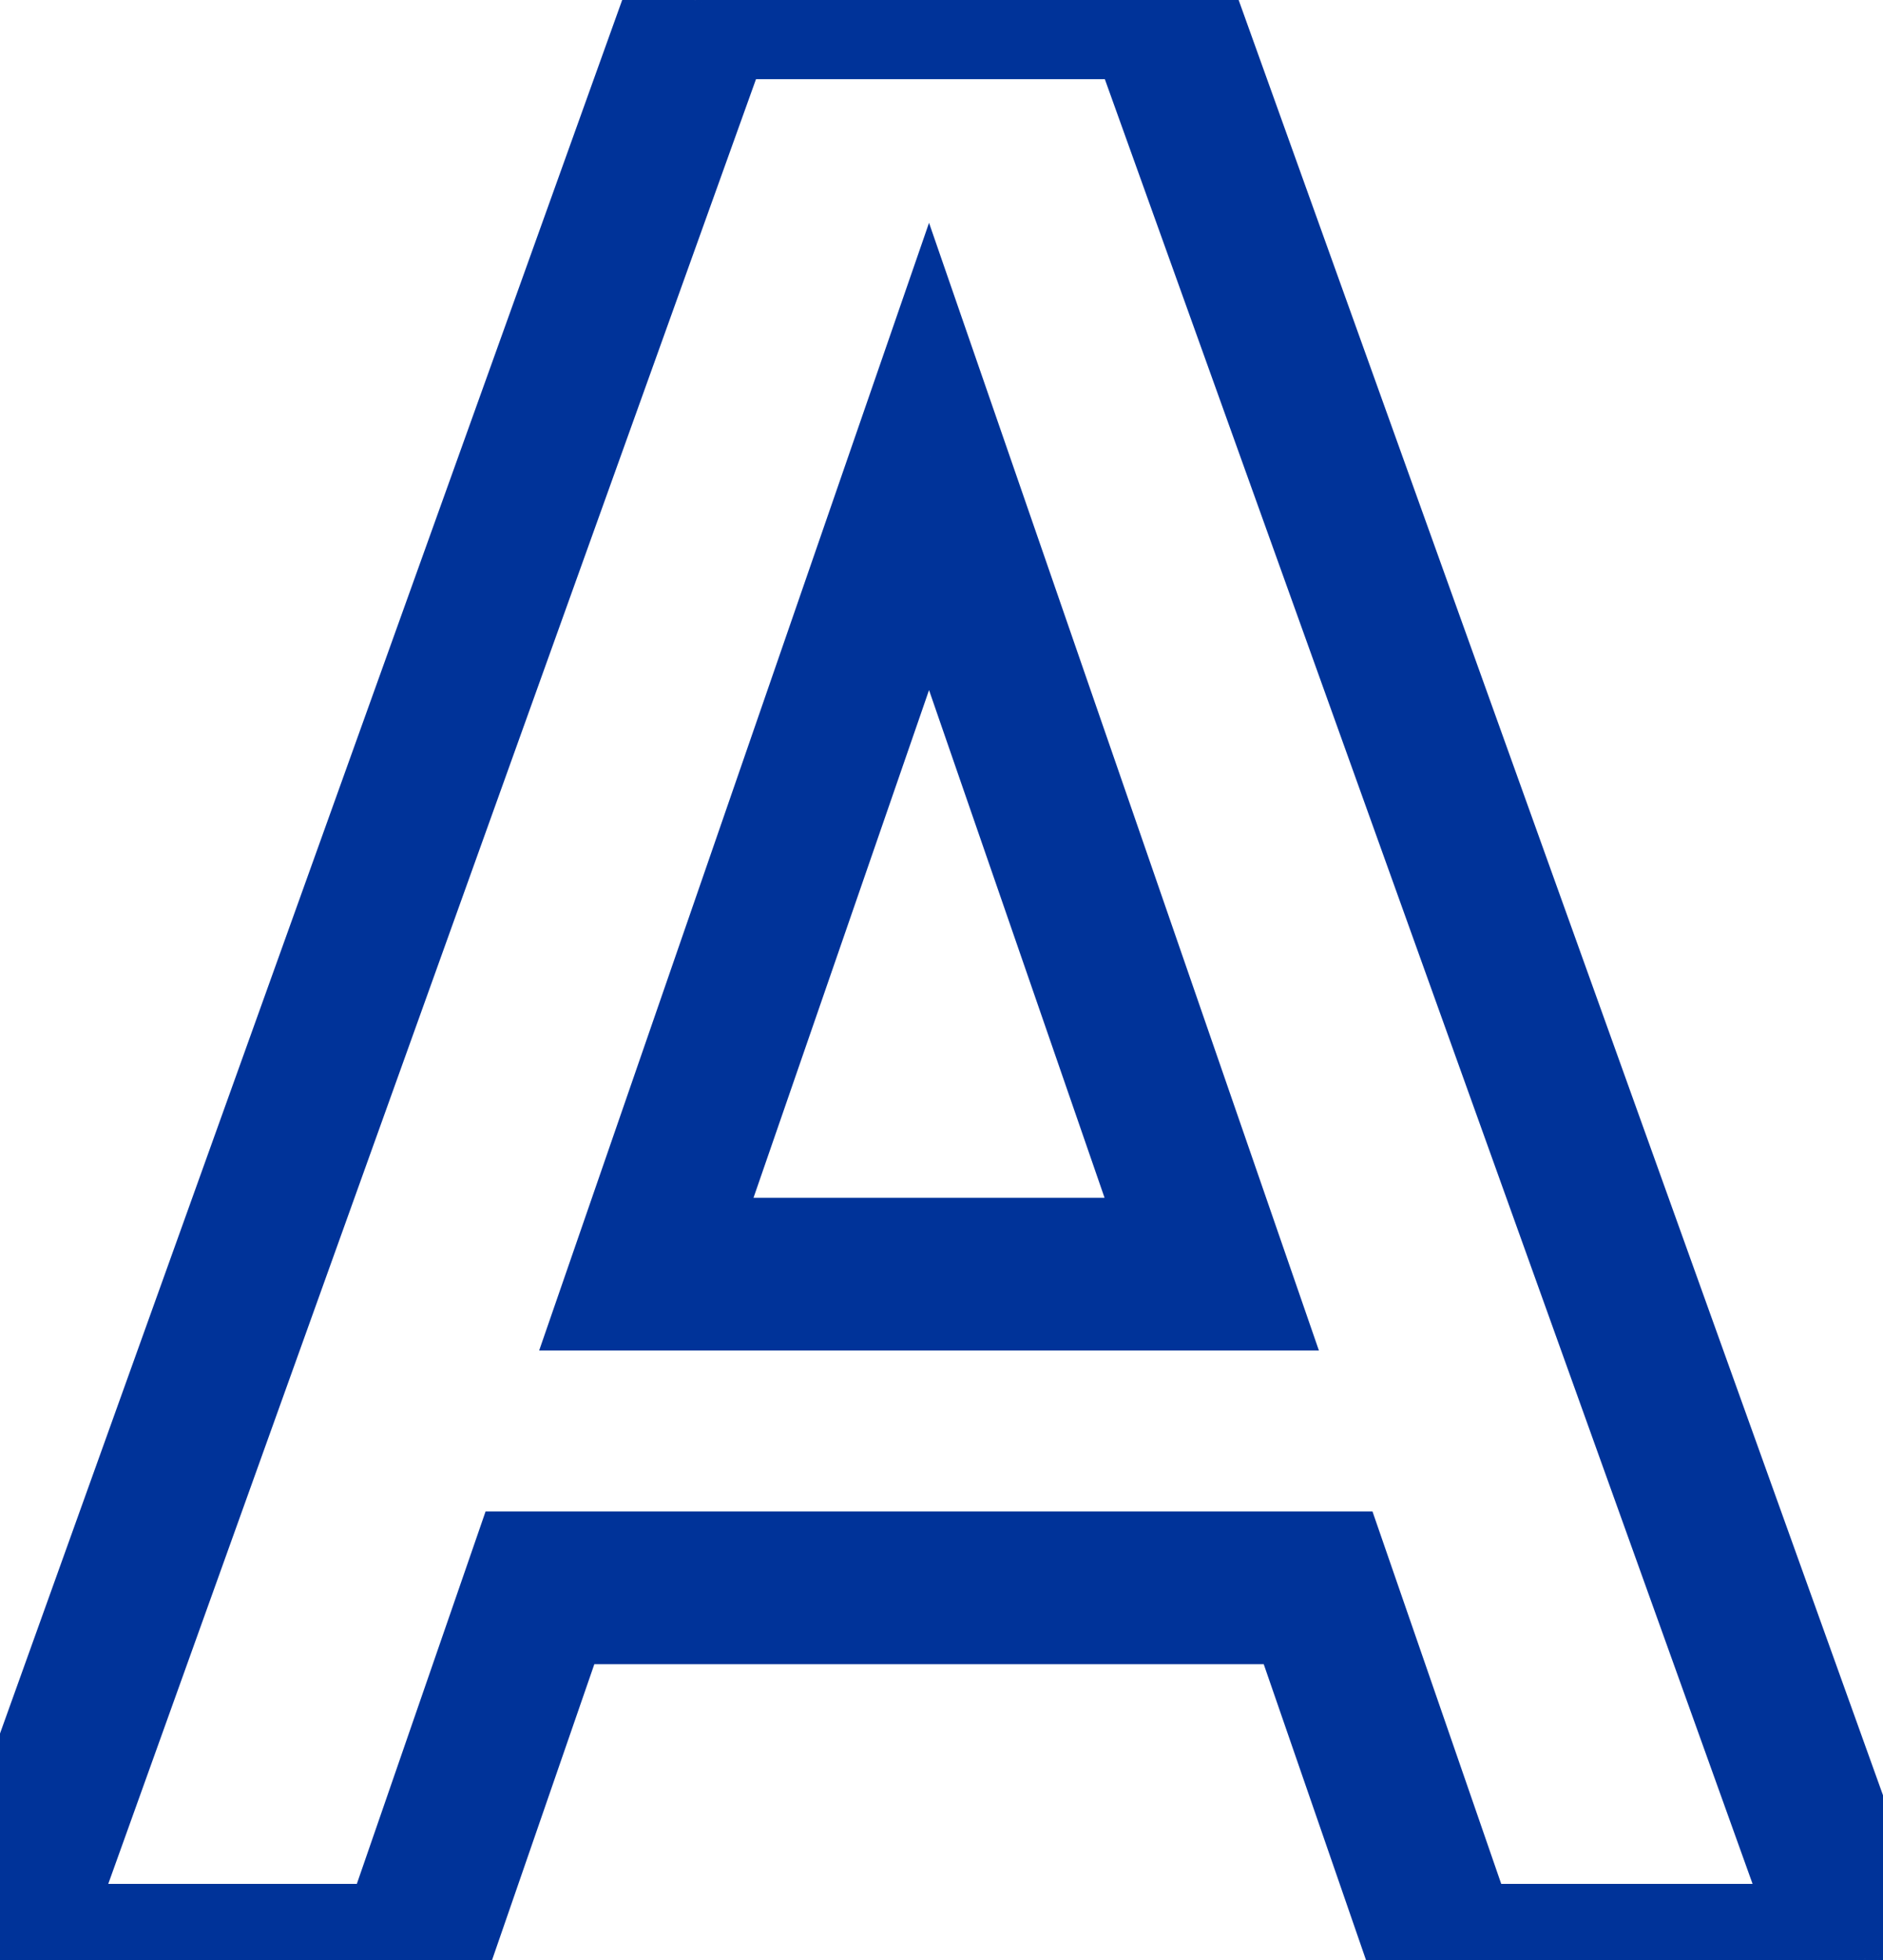 <svg width="74" height="77" viewBox="0 0 74 77" fill="none" xmlns="http://www.w3.org/2000/svg">
<mask id="path-1-outside-1_5_442" maskUnits="userSpaceOnUse" x="-5" y="-3" width="83" height="83" fill="black">
<rect fill="white" x="-5" y="-3" width="83" height="83"/>
<path d="M51.8 62.37H21.22L16.16 77H-0.01L27.6 0.11H45.53L73.14 77H56.86L51.8 62.37ZM47.62 50.05L36.51 17.93L25.4 50.05H47.62Z"/>
</mask>
<path d="M51.8 62.37L54.635 61.389L53.937 59.37H51.8V62.37ZM21.22 62.37V59.37H19.083L18.385 61.389L21.22 62.37ZM16.16 77V80H18.297L18.995 77.981L16.16 77ZM-0.01 77L-2.834 75.986L-4.275 80H-0.01V77ZM27.6 0.11V-2.89H25.49L24.776 -0.904L27.6 0.11ZM45.53 0.11L48.353 -0.904L47.64 -2.89H45.53V0.11ZM73.14 77V80H77.405L75.963 75.986L73.14 77ZM56.86 77L54.025 77.981L54.723 80H56.86V77ZM47.62 50.05V53.05H51.832L50.455 49.069L47.62 50.05ZM36.51 17.93L39.345 16.949L36.51 8.753L33.675 16.949L36.51 17.93ZM25.4 50.05L22.565 49.069L21.188 53.05H25.4V50.05ZM51.8 59.37H21.22V65.37H51.8V59.37ZM18.385 61.389L13.325 76.019L18.995 77.981L24.055 63.351L18.385 61.389ZM16.16 74H-0.01V80H16.16V74ZM2.813 78.014L30.423 1.124L24.776 -0.904L-2.834 75.986L2.813 78.014ZM27.6 3.11H45.53V-2.89H27.6V3.11ZM42.706 1.124L70.316 78.014L75.963 75.986L48.353 -0.904L42.706 1.124ZM73.14 74H56.86V80H73.14V74ZM59.695 76.019L54.635 61.389L48.965 63.351L54.025 77.981L59.695 76.019ZM50.455 49.069L39.345 16.949L33.675 18.911L44.785 51.031L50.455 49.069ZM33.675 16.949L22.565 49.069L28.235 51.031L39.345 18.911L33.675 16.949ZM25.4 53.05H47.62V47.05H25.4V53.05Z" fill="#003399" mask="url(#path-1-outside-1_5_442)"/>
</svg>

